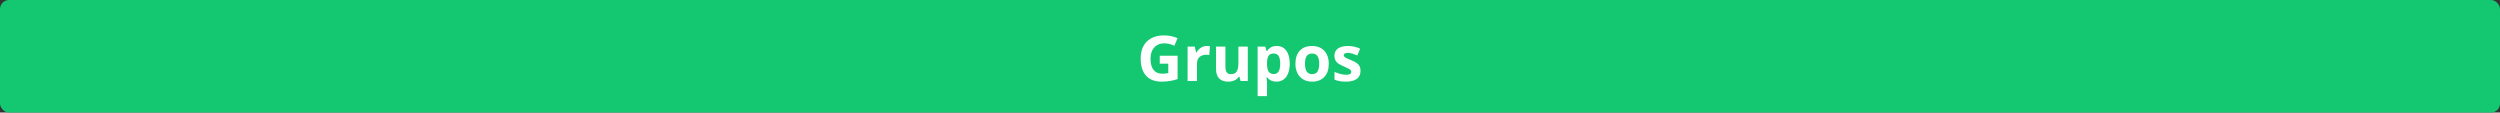 <svg width="2777" height="125" viewBox="0 0 2777 125" fill="none" xmlns="http://www.w3.org/2000/svg">
<rect x="0" y="0" width="2777" height="125" fill="#333333" stroke="none"/>
<rect width="2777" height="125" rx="10" fill="#14C871"/>
<path d="M1288.26 61.938H1308.08V87.847C1304.87 88.895 1301.84 89.624 1298.99 90.034C1296.17 90.467 1293.27 90.684 1290.31 90.684C1282.77 90.684 1277 88.473 1273.01 84.053C1269.05 79.609 1267.07 73.241 1267.07 64.946C1267.07 56.88 1269.37 50.591 1273.97 46.079C1278.6 41.567 1285 39.312 1293.18 39.312C1298.31 39.312 1303.25 40.337 1308.01 42.388L1304.49 50.864C1300.85 49.041 1297.05 48.13 1293.11 48.13C1288.53 48.13 1284.86 49.668 1282.11 52.744C1279.35 55.82 1277.97 59.956 1277.97 65.151C1277.97 70.575 1279.08 74.722 1281.29 77.593C1283.52 80.441 1286.75 81.865 1290.99 81.865C1293.2 81.865 1295.45 81.637 1297.73 81.182V70.757H1288.26V61.938ZM1340.52 51.069C1341.93 51.069 1343.11 51.172 1344.04 51.377L1343.25 61.152C1342.41 60.925 1341.39 60.81 1340.18 60.81C1336.85 60.81 1334.25 61.665 1332.38 63.374C1330.54 65.083 1329.62 67.476 1329.62 70.552V90H1319.19V51.787H1327.09L1328.62 58.213H1329.14C1330.32 56.071 1331.92 54.351 1333.92 53.052C1335.95 51.73 1338.15 51.069 1340.52 51.069ZM1378.05 90L1376.65 85.112H1376.1C1374.98 86.89 1373.4 88.268 1371.35 89.248C1369.3 90.205 1366.96 90.684 1364.34 90.684C1359.85 90.684 1356.47 89.487 1354.19 87.095C1351.91 84.679 1350.77 81.216 1350.77 76.704V51.787H1361.2V74.106C1361.2 76.864 1361.69 78.937 1362.67 80.327C1363.65 81.694 1365.21 82.378 1367.35 82.378C1370.27 82.378 1372.38 81.409 1373.67 79.473C1374.97 77.513 1375.62 74.277 1375.62 69.766V51.787H1386.05V90H1378.05ZM1417.97 90.684C1413.48 90.684 1409.96 89.054 1407.41 85.796H1406.86C1407.23 88.986 1407.41 90.832 1407.41 91.333V106.816H1396.98V51.787H1405.46L1406.93 56.743H1407.41C1409.85 52.961 1413.46 51.069 1418.24 51.069C1422.76 51.069 1426.29 52.812 1428.84 56.299C1431.39 59.785 1432.67 64.627 1432.67 70.825C1432.67 74.904 1432.06 78.447 1430.86 81.455C1429.67 84.463 1427.97 86.753 1425.76 88.325C1423.55 89.897 1420.96 90.684 1417.97 90.684ZM1414.89 59.409C1412.32 59.409 1410.44 60.207 1409.25 61.802C1408.07 63.374 1407.45 65.983 1407.41 69.629V70.757C1407.41 74.858 1408.01 77.798 1409.22 79.575C1410.45 81.353 1412.39 82.241 1415.03 82.241C1419.7 82.241 1422.04 78.39 1422.04 70.689C1422.04 66.929 1421.46 64.115 1420.29 62.246C1419.16 60.355 1417.36 59.409 1414.89 59.409ZM1449.59 70.825C1449.59 74.608 1450.2 77.467 1451.43 79.404C1452.69 81.341 1454.71 82.31 1457.52 82.31C1460.3 82.31 1462.29 81.353 1463.5 79.439C1464.73 77.502 1465.34 74.63 1465.34 70.825C1465.34 67.043 1464.73 64.206 1463.5 62.315C1462.27 60.423 1460.25 59.477 1457.45 59.477C1454.67 59.477 1452.66 60.423 1451.43 62.315C1450.2 64.183 1449.59 67.02 1449.59 70.825ZM1476.01 70.825C1476.01 77.046 1474.37 81.911 1471.09 85.42C1467.8 88.929 1463.24 90.684 1457.38 90.684C1453.71 90.684 1450.48 89.886 1447.67 88.291C1444.87 86.673 1442.72 84.36 1441.21 81.353C1439.71 78.345 1438.96 74.836 1438.96 70.825C1438.96 64.582 1440.59 59.728 1443.84 56.265C1447.1 52.801 1451.68 51.069 1457.58 51.069C1461.25 51.069 1464.49 51.867 1467.29 53.462C1470.09 55.057 1472.25 57.347 1473.75 60.332C1475.26 63.317 1476.01 66.815 1476.01 70.825ZM1511.28 78.652C1511.28 82.572 1509.91 85.557 1507.18 87.607C1504.47 89.658 1500.4 90.684 1494.98 90.684C1492.2 90.684 1489.83 90.49 1487.87 90.103C1485.91 89.738 1484.07 89.191 1482.37 88.462V79.849C1484.3 80.76 1486.48 81.523 1488.89 82.139C1491.33 82.754 1493.47 83.061 1495.32 83.061C1499.1 83.061 1500.99 81.968 1500.99 79.78C1500.99 78.96 1500.74 78.299 1500.24 77.798C1499.74 77.274 1498.87 76.693 1497.64 76.055C1496.41 75.394 1494.77 74.63 1492.72 73.765C1489.78 72.534 1487.62 71.395 1486.23 70.347C1484.86 69.299 1483.86 68.102 1483.22 66.758C1482.6 65.391 1482.3 63.716 1482.3 61.733C1482.3 58.338 1483.61 55.718 1486.23 53.872C1488.87 52.004 1492.61 51.069 1497.44 51.069C1502.04 51.069 1506.52 52.072 1510.87 54.077L1507.73 61.597C1505.81 60.776 1504.02 60.104 1502.36 59.58C1500.7 59.056 1499 58.794 1497.27 58.794C1494.19 58.794 1492.65 59.626 1492.65 61.289C1492.65 62.223 1493.14 63.032 1494.12 63.716C1495.13 64.399 1497.3 65.413 1500.65 66.758C1503.64 67.966 1505.82 69.093 1507.21 70.142C1508.6 71.19 1509.63 72.397 1510.29 73.765C1510.95 75.132 1511.28 76.761 1511.28 78.652Z" fill="white"/>
</svg>
